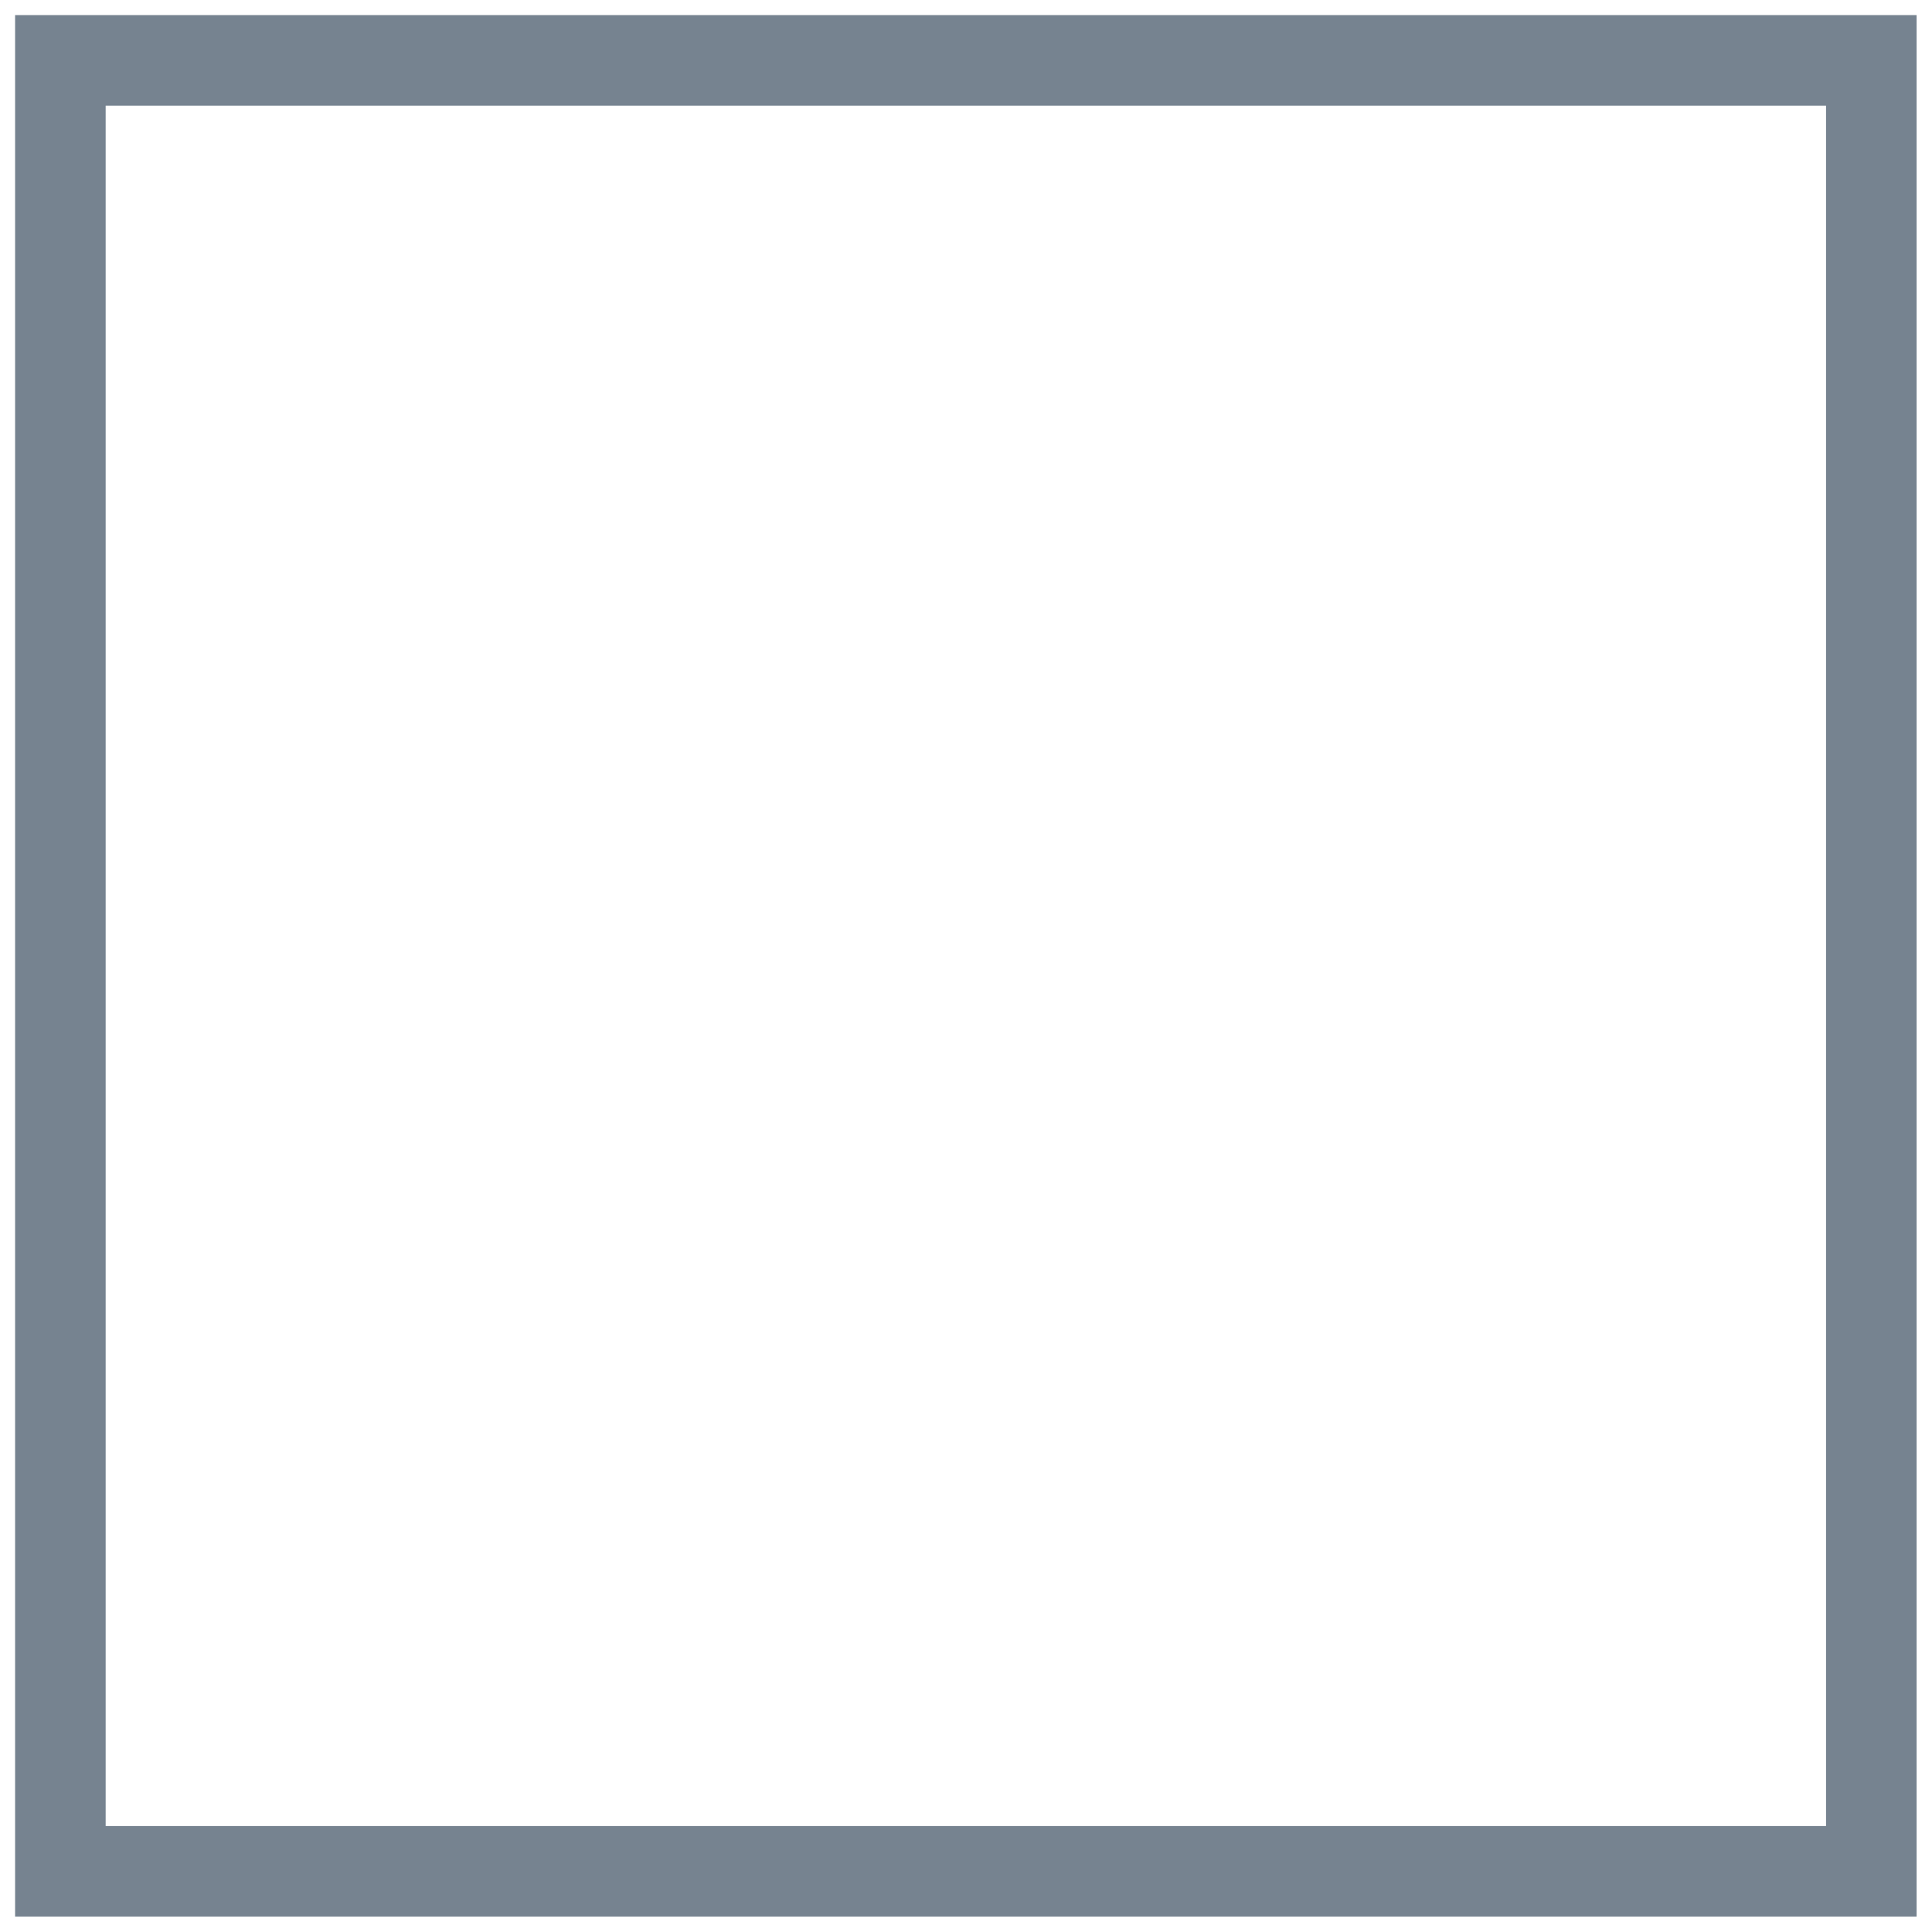 <?xml version="1.0" encoding="UTF-8" standalone="no"?> <svg xmlns="http://www.w3.org/2000/svg" data-name="Layer 1" viewBox="0 0 64 64"><rect width="59.99" height="59.99" x="2" y="2" fill="none" stroke="#768390" stroke-miterlimit="10" stroke-width="3"/></svg>